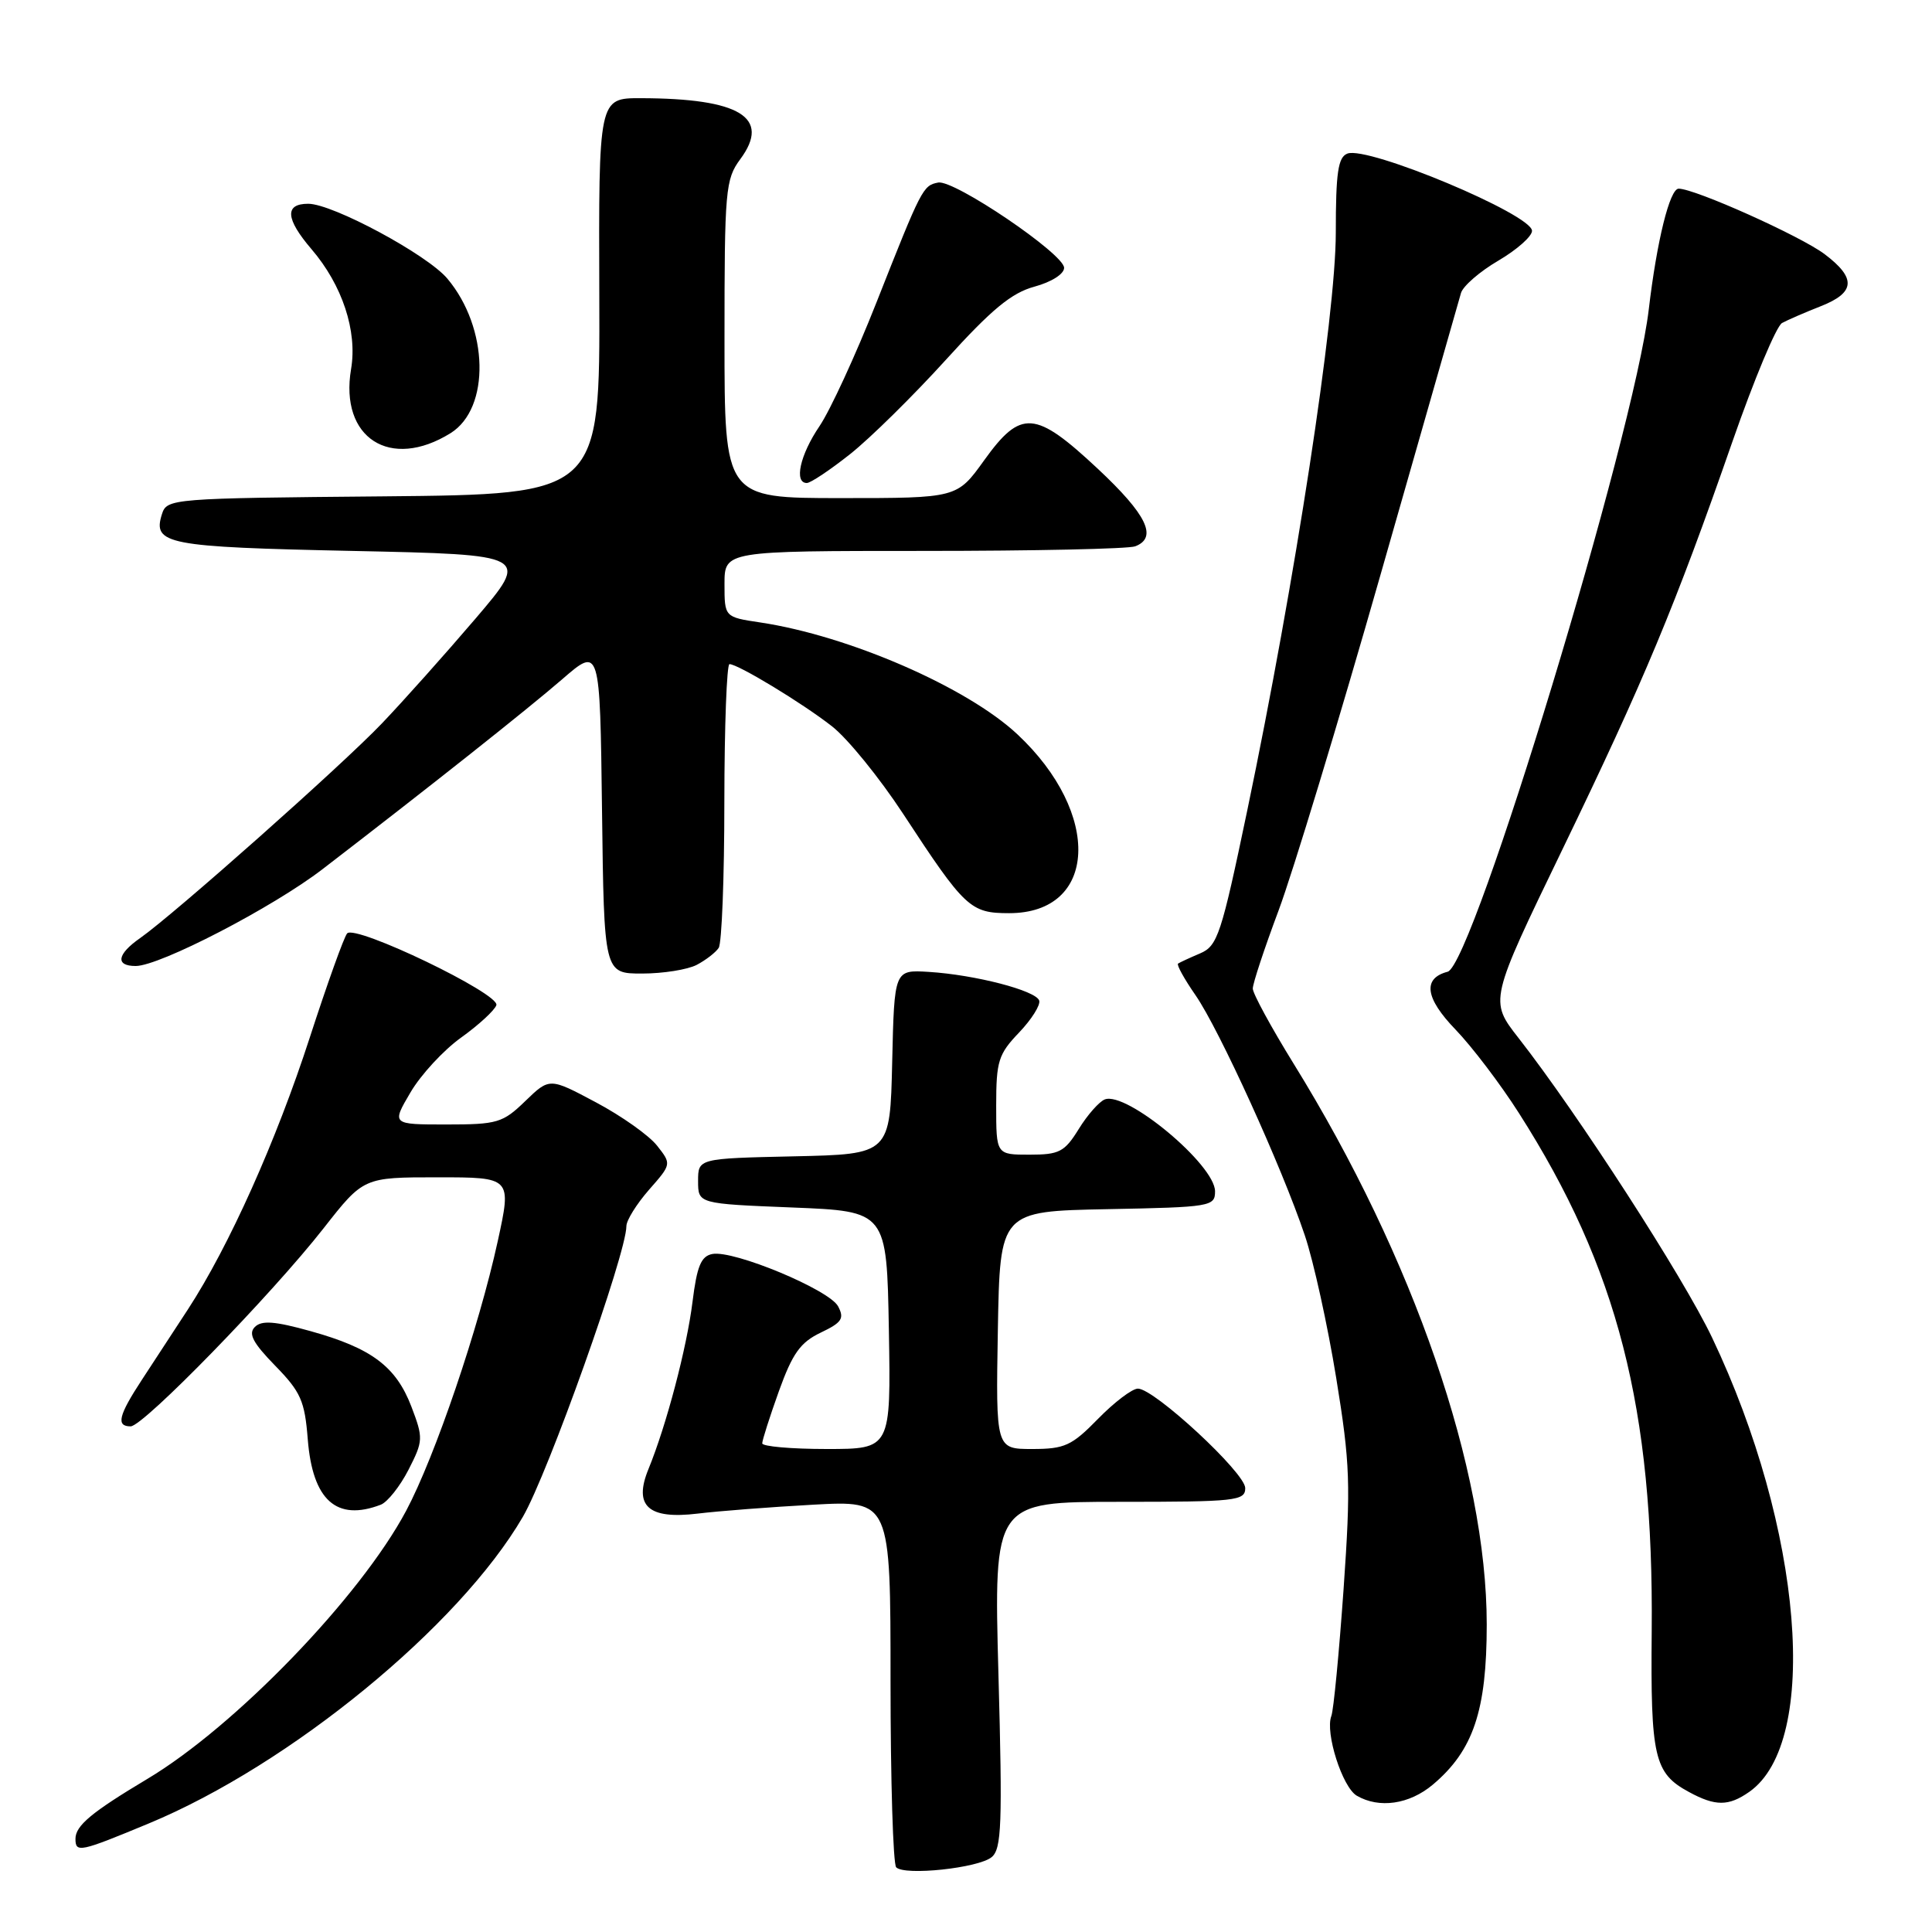 <?xml version="1.0" encoding="UTF-8" standalone="no"?>
<!DOCTYPE svg PUBLIC "-//W3C//DTD SVG 1.1//EN" "http://www.w3.org/Graphics/SVG/1.1/DTD/svg11.dtd" >
<svg xmlns="http://www.w3.org/2000/svg" xmlns:xlink="http://www.w3.org/1999/xlink" version="1.1" viewBox="0 0 256 256">
 <g >
 <path fill="currentColor"
d=" M 131.40 246.08 C 132.72 244.99 132.84 241.73 132.30 221.91 C 131.68 199.00 131.68 199.00 148.34 199.00 C 163.79 199.00 165.00 198.87 165.00 197.18 C 165.00 195.16 152.95 184.00 150.78 184.00 C 150.02 184.00 147.65 185.80 145.50 188.00 C 142.01 191.57 141.08 192.00 136.77 192.00 C 131.95 192.00 131.95 192.00 132.22 176.25 C 132.50 160.50 132.50 160.50 146.75 160.22 C 160.44 159.96 161.00 159.86 161.00 157.86 C 161.00 154.35 149.27 144.57 146.39 145.68 C 145.65 145.97 144.09 147.73 142.94 149.60 C 141.06 152.64 140.36 153.00 136.42 153.00 C 132.00 153.00 132.00 153.00 132.00 146.49 C 132.00 140.61 132.29 139.68 135.03 136.82 C 136.69 135.08 137.89 133.17 137.70 132.58 C 137.26 131.25 129.19 129.16 123.05 128.78 C 118.50 128.50 118.50 128.50 118.22 140.72 C 117.94 152.94 117.94 152.94 105.22 153.22 C 92.50 153.50 92.50 153.50 92.50 156.50 C 92.50 159.50 92.50 159.50 105.00 160.00 C 117.50 160.50 117.50 160.50 117.78 176.25 C 118.05 192.00 118.05 192.00 109.53 192.00 C 104.84 192.00 101.00 191.66 101.00 191.25 C 101.00 190.84 101.99 187.73 103.21 184.33 C 105.01 179.33 106.05 177.87 108.75 176.58 C 111.56 175.24 111.91 174.71 111.05 173.09 C 109.87 170.89 97.21 165.62 94.39 166.16 C 92.89 166.45 92.35 167.77 91.76 172.51 C 91.01 178.57 88.30 188.87 85.92 194.67 C 83.92 199.56 85.90 201.35 92.44 200.56 C 95.22 200.22 102.11 199.69 107.75 199.38 C 118.00 198.82 118.00 198.82 118.00 222.74 C 118.00 235.90 118.34 247.01 118.75 247.43 C 119.88 248.57 129.65 247.53 131.40 246.08 Z  M 19.73 241.61 C 38.46 233.83 60.84 215.48 69.28 200.99 C 72.62 195.24 83.00 166.11 83.00 162.47 C 83.00 161.70 84.35 159.54 85.99 157.66 C 88.99 154.25 88.99 154.25 87.06 151.80 C 86.00 150.45 82.36 147.87 78.97 146.07 C 72.82 142.79 72.82 142.79 69.61 145.89 C 66.62 148.79 65.91 149.00 59.15 149.00 C 51.89 149.00 51.89 149.00 54.39 144.75 C 55.76 142.41 58.79 139.13 61.12 137.47 C 63.45 135.80 65.54 133.87 65.77 133.19 C 66.27 131.69 47.09 122.47 46.00 123.68 C 45.59 124.13 43.36 130.35 41.04 137.50 C 36.60 151.19 30.35 165.14 24.90 173.50 C 23.11 176.25 20.37 180.44 18.82 182.80 C 15.70 187.56 15.35 189.00 17.31 189.00 C 18.99 189.00 35.96 171.58 42.88 162.75 C 48.17 156.00 48.17 156.00 57.99 156.00 C 67.80 156.00 67.80 156.00 65.95 164.48 C 63.45 175.93 57.64 193.01 53.82 200.18 C 47.74 211.60 31.15 228.78 19.50 235.73 C 12.14 240.13 10.00 241.91 10.00 243.65 C 10.00 245.54 10.56 245.42 19.73 241.61 Z  M 189.85 236.48 C 195.22 231.96 197.00 226.67 197.00 215.25 C 197.00 194.76 187.33 166.68 171.41 140.94 C 168.44 136.13 166.00 131.65 166.00 130.99 C 166.00 130.32 167.54 125.66 169.42 120.64 C 171.30 115.61 177.40 95.53 182.97 76.00 C 188.54 56.48 193.32 39.74 193.59 38.82 C 193.87 37.89 196.10 35.96 198.55 34.53 C 201.00 33.09 203.00 31.32 203.00 30.59 C 203.00 28.42 181.24 19.31 178.54 20.35 C 177.30 20.82 177.00 22.85 177.00 30.82 C 177.00 41.86 171.60 77.07 165.27 107.38 C 161.82 123.88 161.34 125.34 159.02 126.33 C 157.63 126.92 156.32 127.53 156.10 127.68 C 155.88 127.84 156.93 129.73 158.42 131.88 C 161.55 136.41 169.85 154.62 172.90 163.71 C 174.05 167.12 175.92 175.61 177.05 182.56 C 178.91 194.00 179.00 196.65 178.03 210.58 C 177.43 219.04 176.71 226.60 176.41 227.38 C 175.56 229.59 177.87 236.82 179.78 237.94 C 182.75 239.67 186.74 239.09 189.85 236.48 Z  M 231.79 237.43 C 241.20 230.84 238.88 202.51 226.86 177.24 C 223.04 169.21 209.07 147.59 201.22 137.55 C 197.34 132.59 197.34 132.59 207.03 112.55 C 217.87 90.12 221.97 80.30 229.55 58.53 C 232.42 50.29 235.38 43.21 236.13 42.80 C 236.88 42.39 239.19 41.39 241.25 40.58 C 245.86 38.77 245.99 36.85 241.75 33.66 C 238.54 31.26 224.59 25.00 222.43 25.00 C 221.25 25.00 219.54 31.92 218.47 41.00 C 216.50 57.69 195.19 127.87 191.82 128.76 C 188.48 129.63 188.83 132.25 192.87 136.43 C 195.03 138.67 198.82 143.65 201.27 147.50 C 214.36 168.01 219.13 186.63 218.86 216.16 C 218.70 232.84 219.19 234.96 223.78 237.44 C 227.30 239.36 229.05 239.35 231.79 237.43 Z  M 50.46 199.38 C 51.35 199.03 53.00 196.95 54.13 194.75 C 56.09 190.91 56.10 190.56 54.51 186.38 C 52.47 181.06 49.23 178.63 41.14 176.38 C 36.40 175.06 34.67 174.93 33.77 175.83 C 32.87 176.73 33.51 177.93 36.46 180.96 C 39.86 184.44 40.38 185.63 40.78 190.71 C 41.42 198.79 44.59 201.63 50.46 199.38 Z  M 92.32 127.85 C 93.52 127.22 94.83 126.21 95.23 125.60 C 95.64 125.00 95.98 116.29 95.98 106.25 C 95.99 96.21 96.30 88.00 96.66 88.00 C 97.79 88.00 106.31 93.16 110.23 96.23 C 112.29 97.83 116.53 103.05 119.66 107.82 C 127.86 120.34 128.57 121.00 133.72 121.00 C 145.44 121.00 146.04 107.81 134.81 97.30 C 128.13 91.05 112.46 84.24 100.75 82.48 C 96.00 81.77 96.00 81.77 96.00 77.39 C 96.00 73.00 96.00 73.00 122.42 73.00 C 136.95 73.00 149.55 72.73 150.42 72.39 C 153.43 71.24 151.97 68.20 145.46 62.11 C 137.16 54.35 135.28 54.21 130.40 61.00 C 126.81 66.00 126.81 66.00 111.41 66.00 C 96.00 66.00 96.00 66.00 96.00 44.96 C 96.00 25.16 96.12 23.75 98.10 21.08 C 102.18 15.56 98.05 13.04 84.91 13.01 C 79.32 13.00 79.32 13.00 79.41 39.25 C 79.50 65.50 79.50 65.50 50.81 65.77 C 22.73 66.02 22.11 66.07 21.46 68.12 C 20.19 72.12 22.06 72.48 46.66 73.00 C 70.23 73.50 70.23 73.50 62.98 82.00 C 58.99 86.67 53.42 92.91 50.61 95.85 C 45.32 101.40 23.07 121.14 18.57 124.30 C 15.50 126.44 15.25 128.00 17.98 128.00 C 21.17 128.00 36.16 120.23 42.75 115.16 C 57.20 104.05 69.86 94.01 74.50 90.00 C 79.50 85.67 79.50 85.67 79.77 107.34 C 80.04 129.00 80.04 129.00 85.09 129.00 C 87.86 129.00 91.11 128.48 92.32 127.85 Z  M 112.66 60.16 C 115.32 58.05 121.02 52.43 125.33 47.68 C 131.40 40.98 134.04 38.80 137.08 37.98 C 139.32 37.37 141.00 36.31 141.00 35.49 C 141.00 33.65 126.41 23.77 124.31 24.19 C 122.29 24.58 122.12 24.93 116.13 40.09 C 113.40 47.01 110.00 54.39 108.58 56.48 C 106.01 60.27 105.18 64.00 106.91 64.00 C 107.41 64.00 110.00 62.27 112.66 60.16 Z  M 59.71 57.39 C 64.99 54.09 64.77 43.44 59.27 36.91 C 56.59 33.73 44.08 27.00 40.84 27.00 C 37.69 27.00 37.83 28.99 41.27 33.01 C 45.36 37.78 47.37 43.86 46.52 48.90 C 44.97 58.04 51.71 62.37 59.71 57.39 Z "/>
</g>
</svg>
